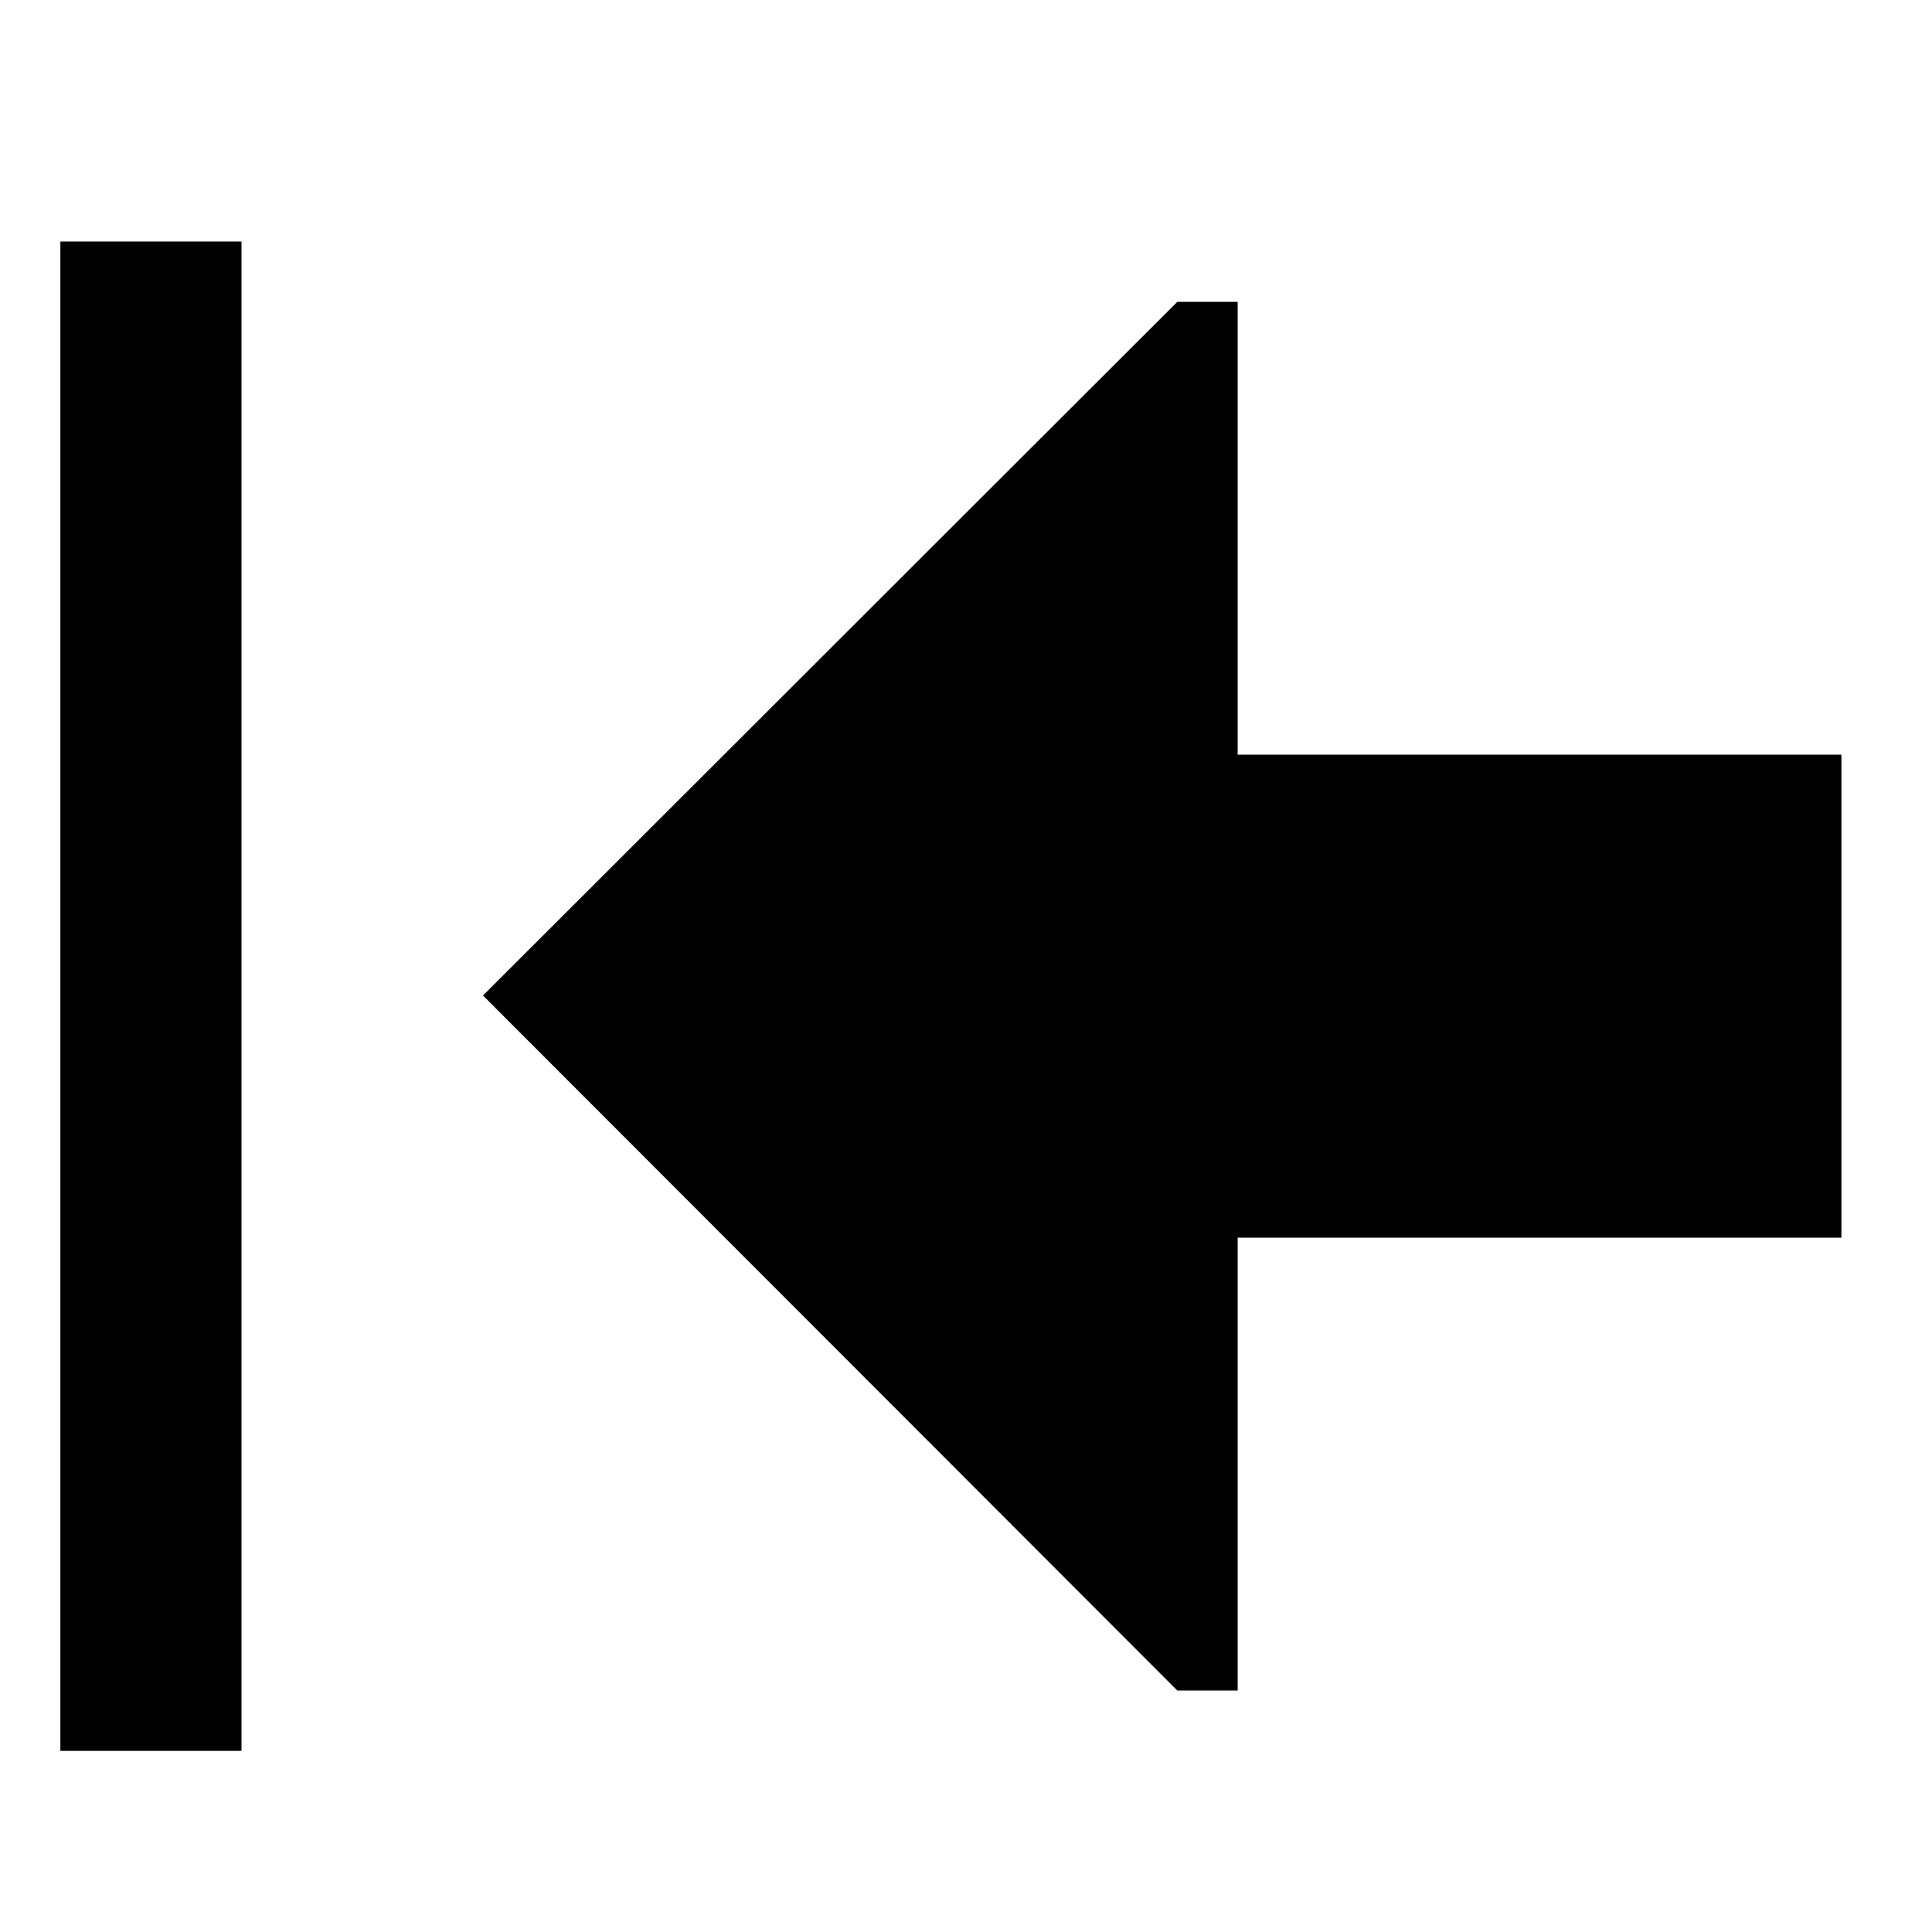 <svg xmlns="http://www.w3.org/2000/svg" viewBox="0 0 512 512">
  <defs>
    <style>
      .a {
        fill: currentColor;
      }
    </style>
  </defs>
  <title>arrow-thick-to-left</title>
  <g>
    <polygon class="a" points="327.995 200 327.995 80 311.995 80 127.997 263.814 311.995 448 327.995 448 327.995 328 487.997 328 487.997 200 327.995 200"/>
    <rect class="a" x="16" y="64" width="48" height="400"/>
  </g>
</svg>
